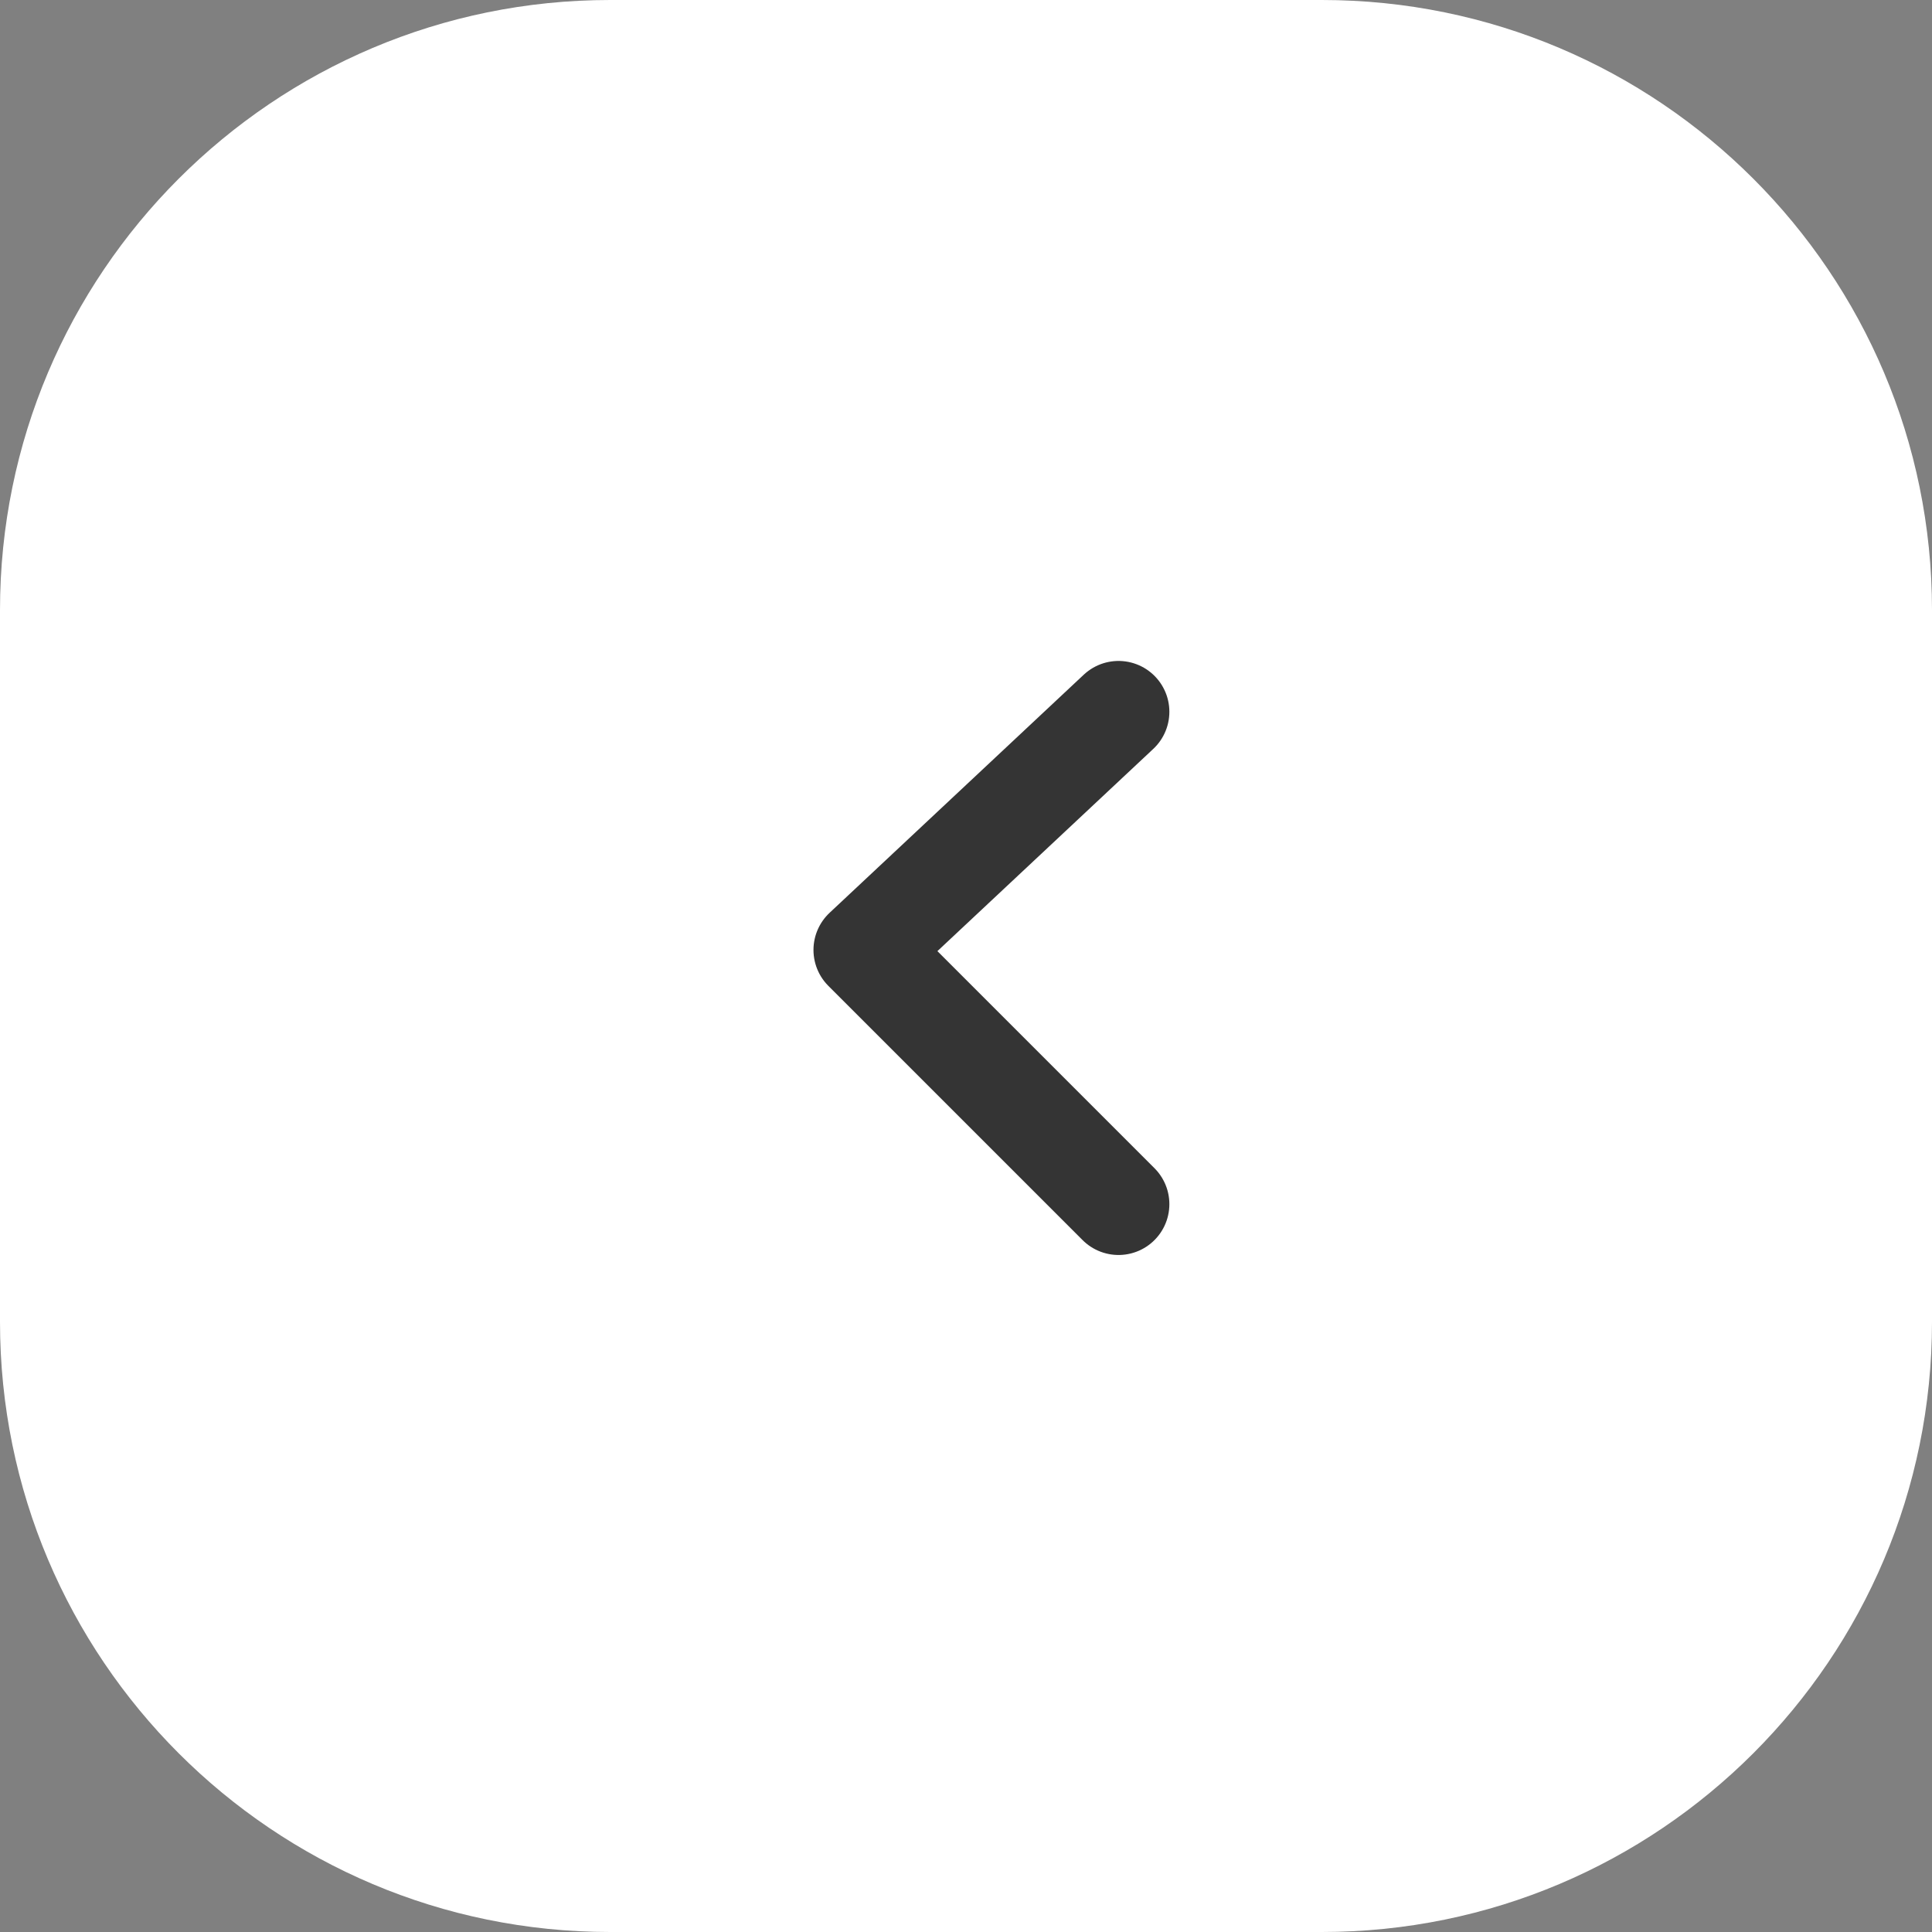 <svg width="38" height="38" viewBox="0 0 38 38" fill="none" xmlns="http://www.w3.org/2000/svg">
<rect x="0" y="0" width="38" height="38" fill="#808080" stroke="none"/>
<g id="back button">
<path id="Rectangle 105" d="M26 0H12C5.373 0 0 5.373 0 12V26C0 32.627 5.373 38 12 38H26C32.627 38 38 32.627 38 26V12C38 5.373 32.627 0 26 0Z" fill="white"/>
<path id="Path 3391" d="M22 14L17 18.684L22 23.684" stroke="#343434" stroke-width="2" stroke-linecap="round" stroke-linejoin="round"/>
</g>
</svg>
